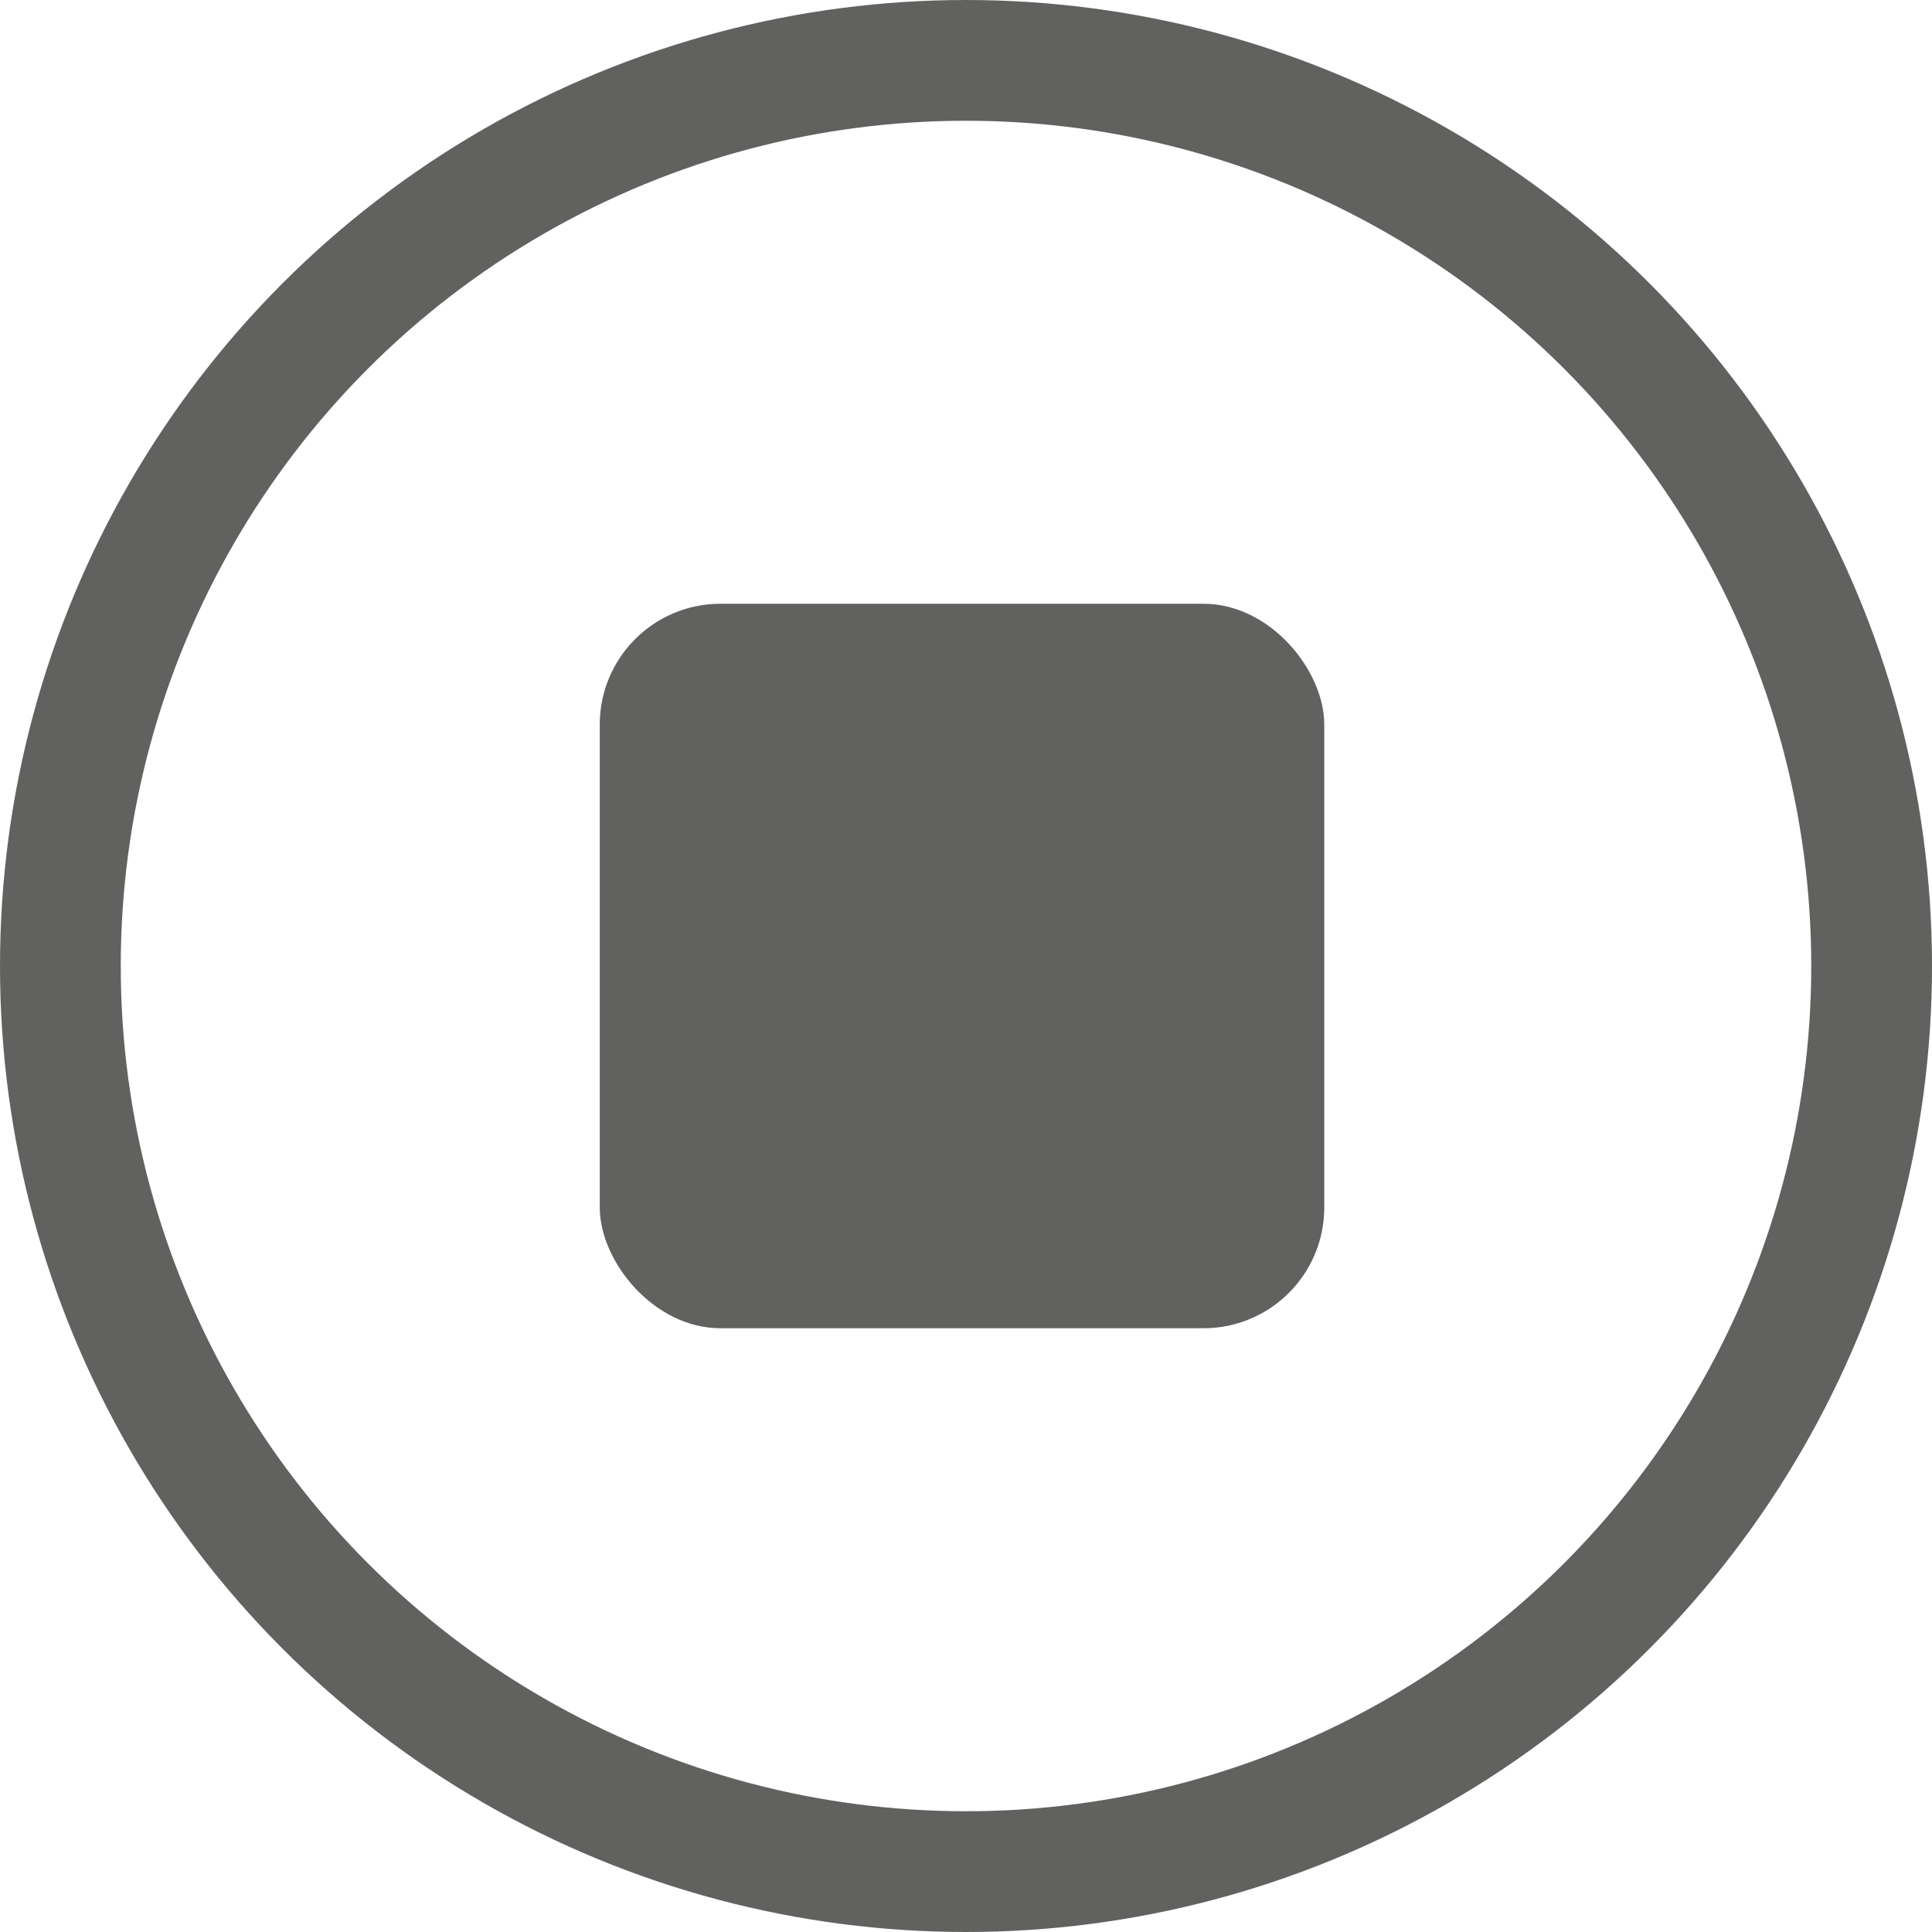 <svg width="16" height="16" viewBox="0 0 16 16" fill="none" xmlns="http://www.w3.org/2000/svg">
<rect x="4.967" y="5" width="6" height="6" rx="1" fill="#616160"/>
<circle cx="8" cy="8" r="7.5" stroke="#616160"/>
</svg>
